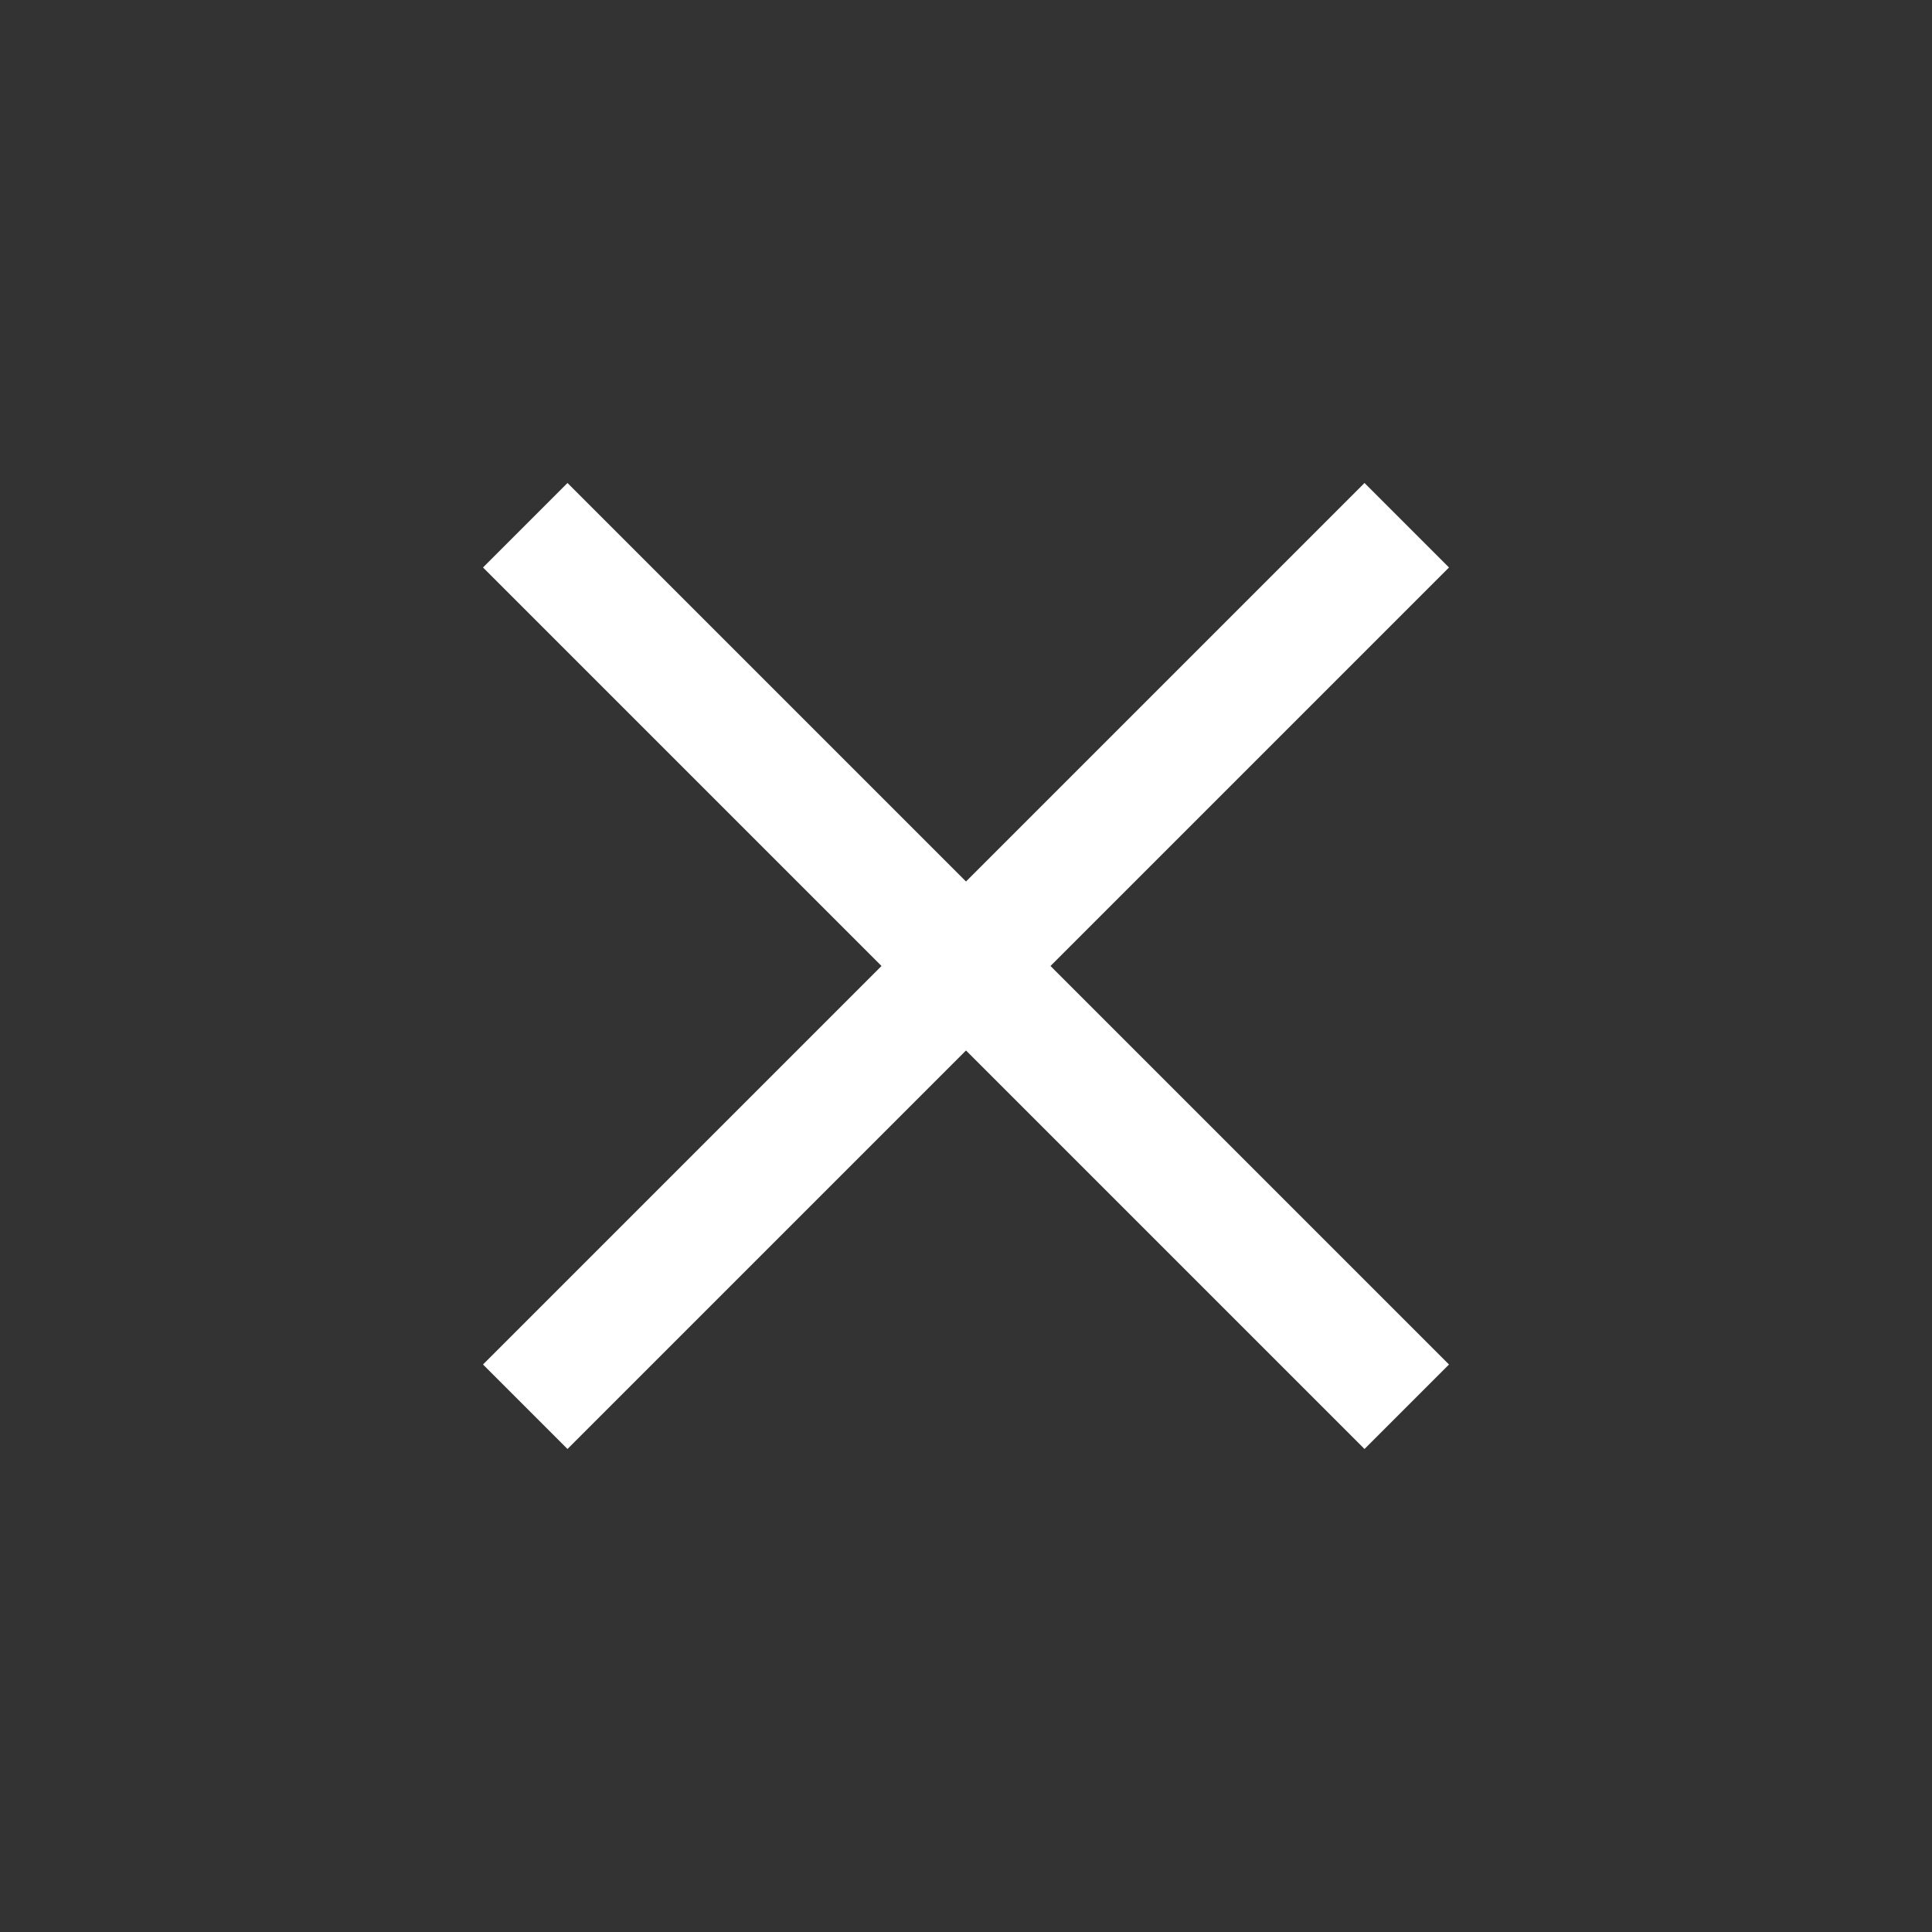 <svg width="30" height="30" viewBox="0 0 30 30" fill="none" xmlns="http://www.w3.org/2000/svg">
<rect x="0" y="0" width="30" height="30" fill="#333333" stroke="none"/>
<path d="M22.5 8.812L21.188 7.5L15 13.688L8.812 7.5L7.5 8.812L13.688 15L7.5 21.188L8.812 22.5L15 16.312L21.188 22.5L22.5 21.188L16.312 15L22.5 8.812Z" fill="white"/>
</svg>
